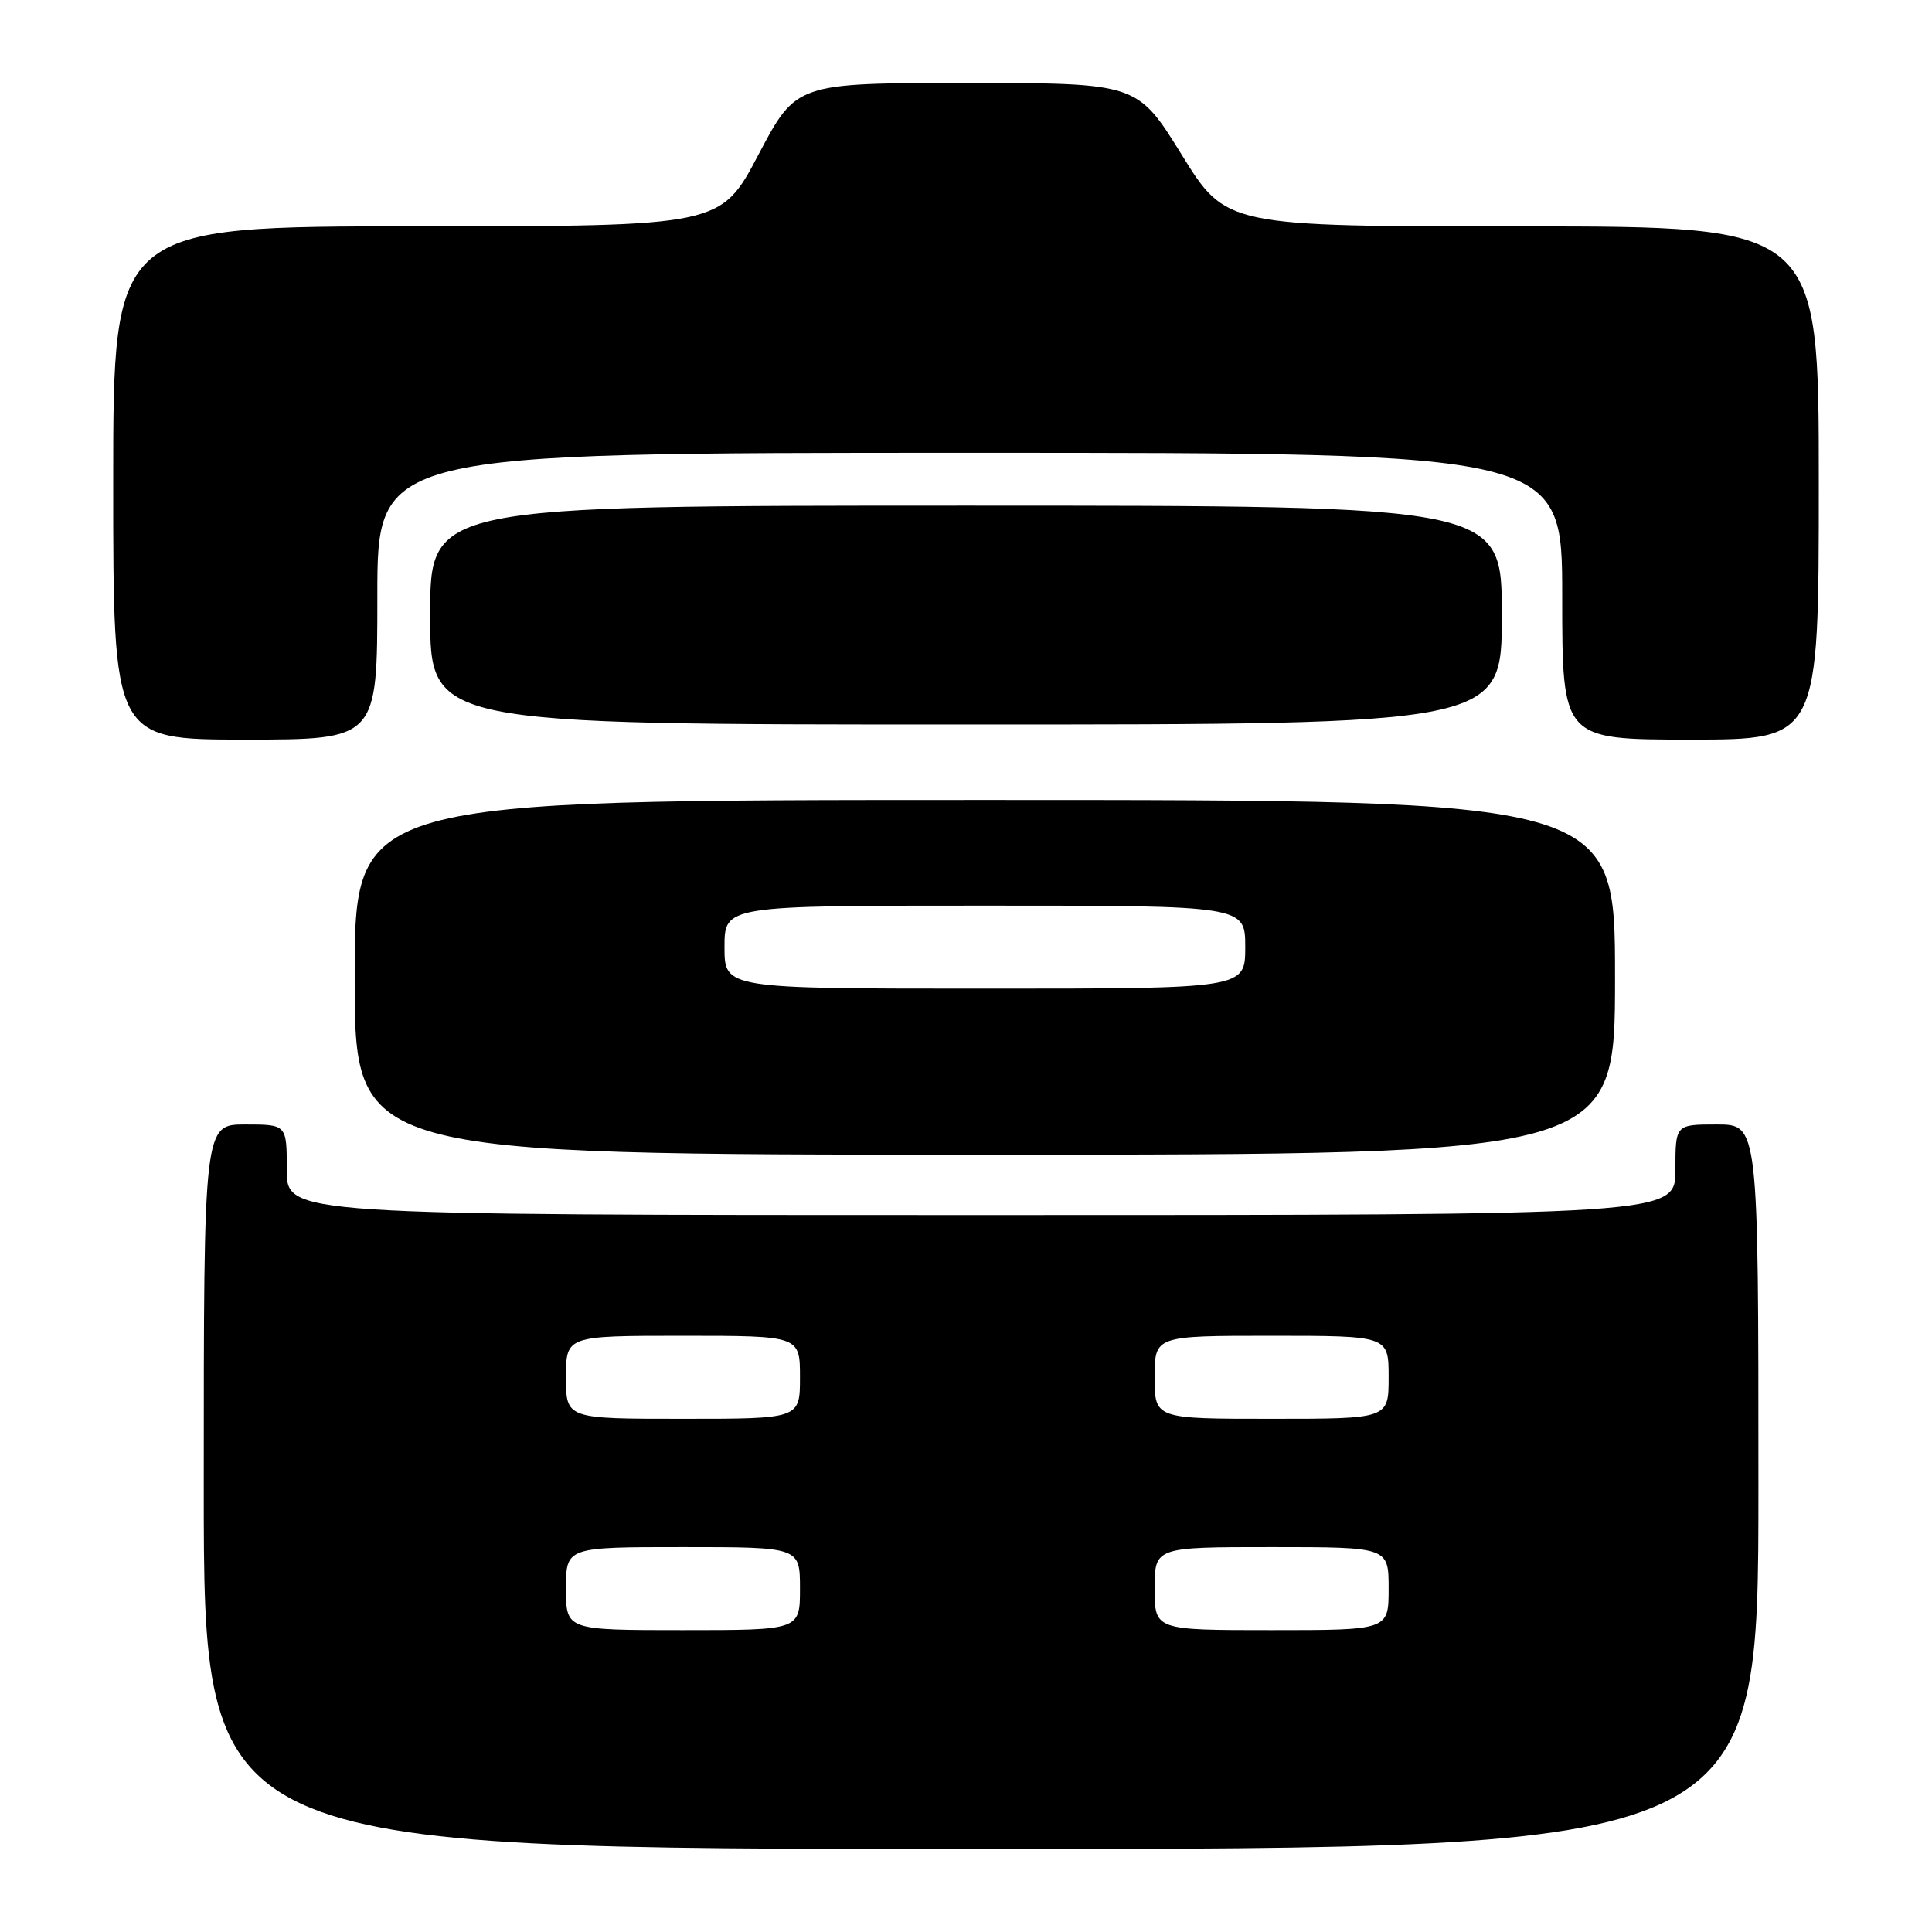 <?xml version="1.0" encoding="UTF-8" standalone="no"?>
<!DOCTYPE svg PUBLIC "-//W3C//DTD SVG 1.1//EN" "http://www.w3.org/Graphics/SVG/1.1/DTD/svg11.dtd" >
<svg xmlns="http://www.w3.org/2000/svg" xmlns:xlink="http://www.w3.org/1999/xlink" version="1.1" viewBox="0 0 256 256">
 <g >
 <path fill="currentColor"
d=" M 233.00 197.00 C 233.00 149.00 233.00 149.00 227.50 149.00 C 222.00 149.00 222.00 149.00 222.00 155.00 C 222.00 161.00 222.00 161.00 130.00 161.00 C 38.00 161.00 38.00 161.00 38.00 155.00 C 38.00 149.00 38.00 149.00 32.50 149.00 C 27.00 149.00 27.00 149.00 27.00 197.00 C 27.00 245.00 27.00 245.00 130.00 245.00 C 233.00 245.00 233.00 245.00 233.00 197.00 Z  M 214.00 129.50 C 214.00 106.00 214.00 106.00 130.50 106.00 C 47.00 106.00 47.00 106.00 47.00 129.50 C 47.00 153.00 47.00 153.00 130.50 153.00 C 214.00 153.00 214.00 153.00 214.00 129.50 Z  M 50.00 79.00 C 50.00 60.00 50.00 60.00 128.50 60.00 C 207.00 60.00 207.00 60.00 207.00 79.00 C 207.00 98.00 207.00 98.00 224.00 98.00 C 241.00 98.00 241.00 98.00 241.00 64.00 C 241.00 30.00 241.00 30.00 201.73 30.00 C 162.46 30.00 162.46 30.00 156.58 20.50 C 150.70 11.00 150.70 11.00 128.10 11.00 C 105.50 11.00 105.50 11.00 100.50 20.49 C 95.50 29.98 95.50 29.98 55.25 29.99 C 15.00 30.00 15.00 30.00 15.00 64.00 C 15.00 98.00 15.00 98.00 32.50 98.00 C 50.00 98.00 50.00 98.00 50.00 79.00 Z  M 199.00 81.50 C 199.00 67.00 199.00 67.00 128.00 67.00 C 57.00 67.00 57.00 67.00 57.00 81.50 C 57.00 96.00 57.00 96.00 128.00 96.00 C 199.00 96.00 199.00 96.00 199.00 81.50 Z  M 75.00 210.50 C 75.00 205.00 75.00 205.00 90.50 205.00 C 106.00 205.00 106.00 205.00 106.00 210.50 C 106.00 216.00 106.00 216.00 90.50 216.00 C 75.00 216.00 75.00 216.00 75.00 210.50 Z  M 153.00 210.50 C 153.00 205.00 153.00 205.00 168.50 205.00 C 184.00 205.00 184.00 205.00 184.00 210.50 C 184.00 216.00 184.00 216.00 168.50 216.00 C 153.00 216.00 153.00 216.00 153.00 210.50 Z  M 75.00 182.50 C 75.00 177.00 75.00 177.00 90.50 177.00 C 106.00 177.00 106.00 177.00 106.00 182.50 C 106.00 188.00 106.00 188.00 90.50 188.00 C 75.00 188.00 75.00 188.00 75.00 182.50 Z  M 153.00 182.50 C 153.00 177.00 153.00 177.00 168.50 177.00 C 184.00 177.00 184.00 177.00 184.00 182.50 C 184.00 188.00 184.00 188.00 168.50 188.00 C 153.00 188.00 153.00 188.00 153.00 182.50 Z  M 96.00 125.50 C 96.00 120.00 96.00 120.00 130.50 120.00 C 165.00 120.00 165.00 120.00 165.00 125.50 C 165.00 131.00 165.00 131.00 130.50 131.00 C 96.00 131.00 96.00 131.00 96.00 125.50 Z "/>
</g>
</svg>